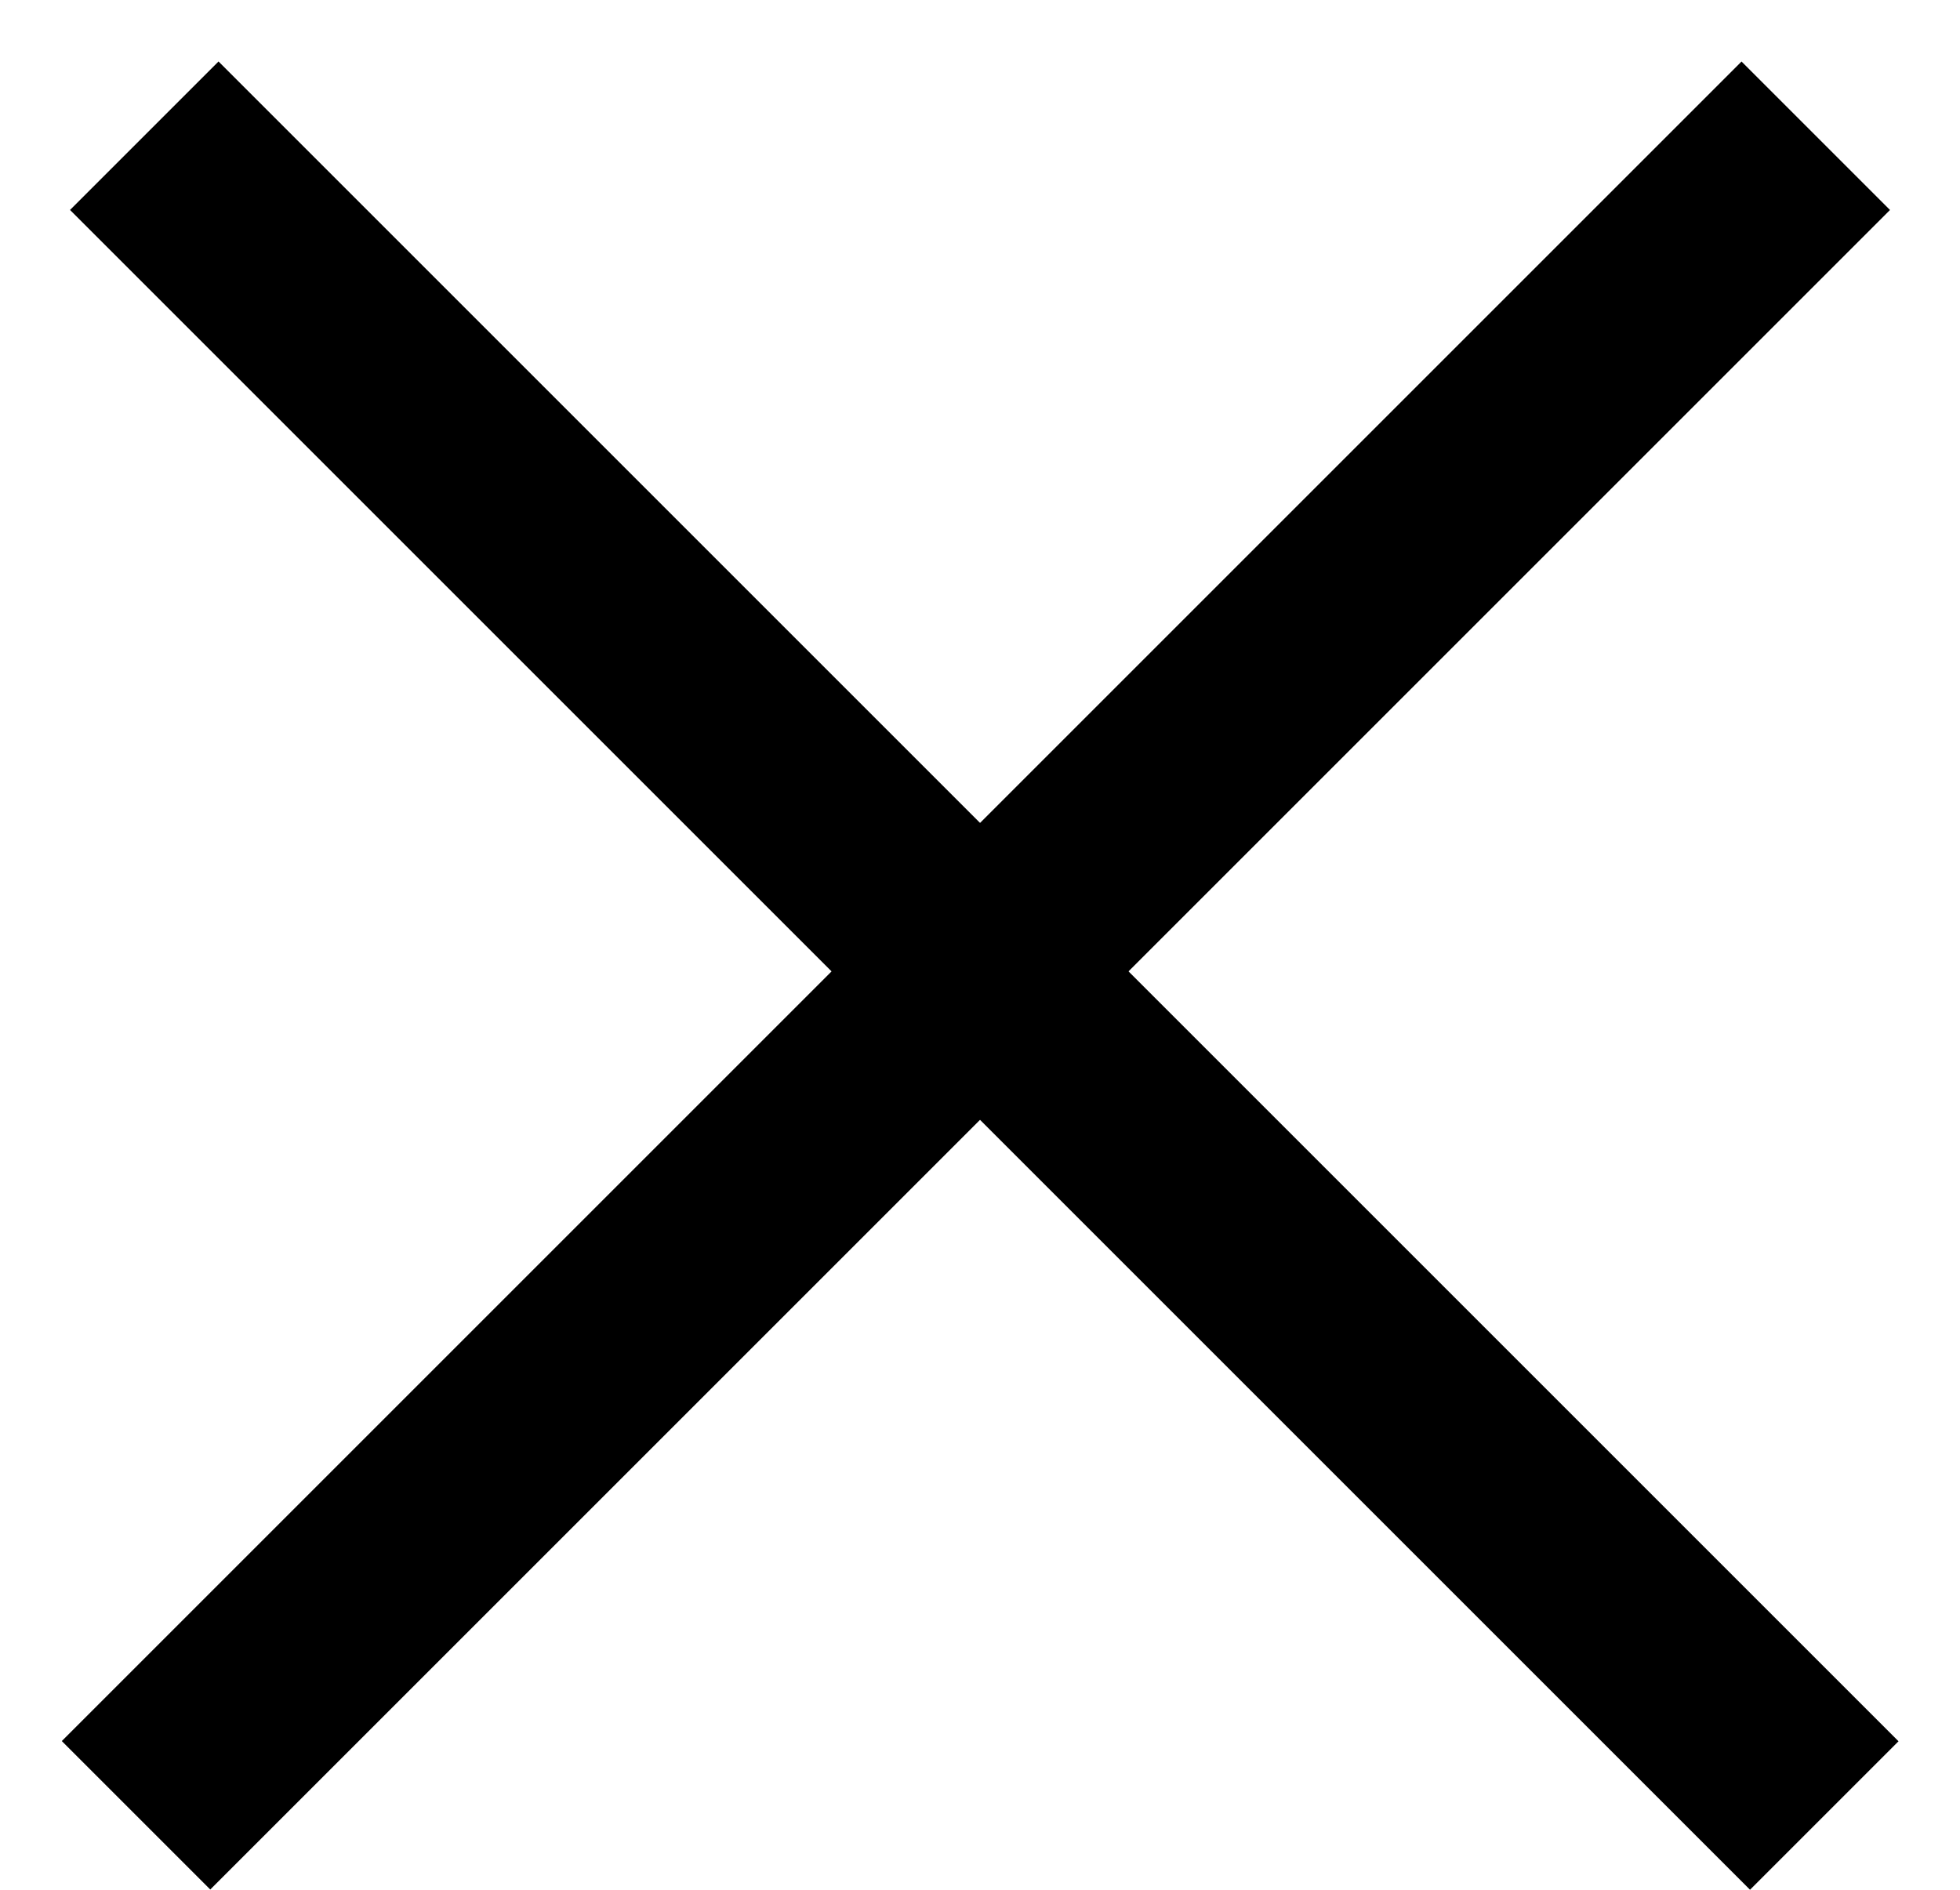 <svg width="28" height="27" viewBox="0 0 28 27" fill="none" xmlns="http://www.w3.org/2000/svg">
<line x1="2.061" y1="1.939" x2="26.061" y2="25.939" stroke="black" stroke-width="3"/>
<line y1="-1.5" x2="33.941" y2="-1.5" transform="matrix(-0.707 0.707 0.707 0.707 27 3)" stroke="black" stroke-width="3"/>
</svg>

